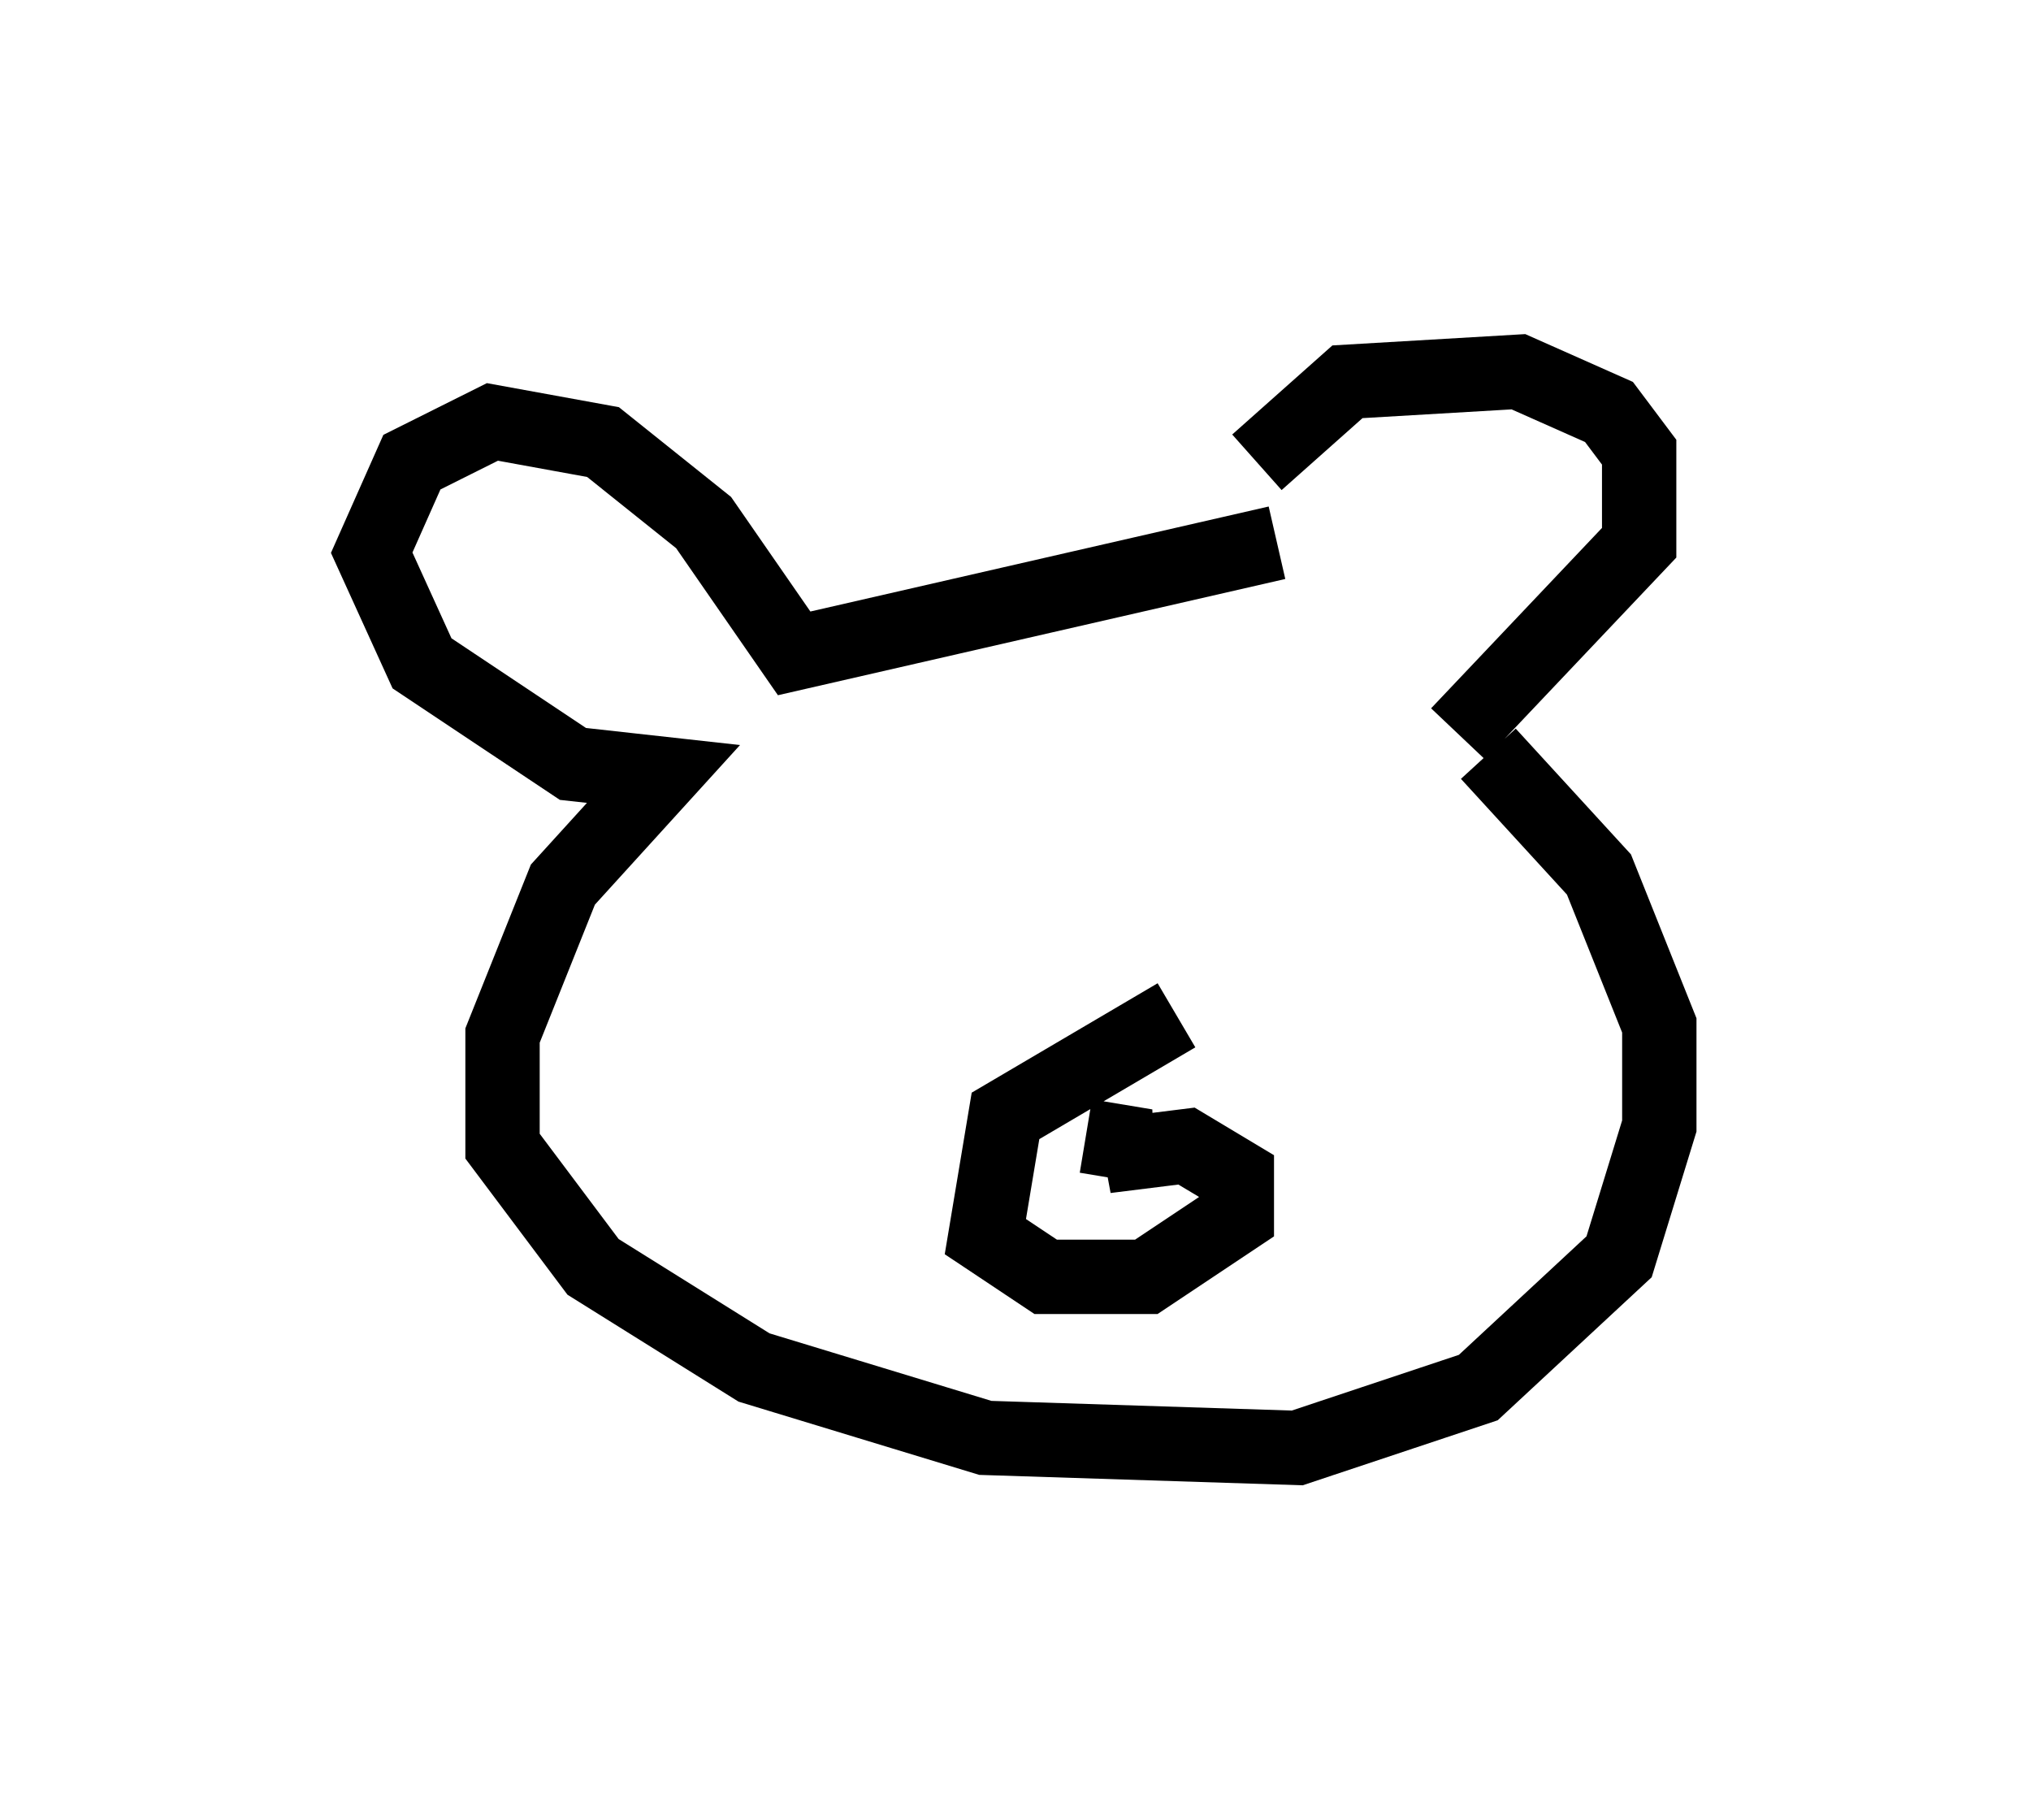 <?xml version="1.0" encoding="utf-8" ?>
<svg baseProfile="full" height="24.479" version="1.1" width="27.321" xmlns="http://www.w3.org/2000/svg" xmlns:ev="http://www.w3.org/2001/xml-events" xmlns:xlink="http://www.w3.org/1999/xlink"><defs /><rect fill="white" height="24.479" width="27.321" x="0" y="0" /><path d="M16.908, 7.571 m0.0, -1.353 l1.218, -1.083 2.3, -0.135 l1.218, 0.541 0.406, 0.541 l0.0, 1.218 -2.436, 2.571 m-2.436, -2.571 l-6.495, 1.488 -1.218, -1.759 l-1.353, -1.083 -1.488, -0.271 l-1.083, 0.541 -0.541, 1.218 l0.677, 1.488 2.03, 1.353 l1.218, 0.135 -1.353, 1.488 l-0.812, 2.03 0.0, 1.488 l1.218, 1.624 2.165, 1.353 l3.112, 0.947 4.195, 0.135 l2.436, -0.812 1.894, -1.759 l0.541, -1.759 0.0, -1.353 l-0.812, -2.03 -1.488, -1.624 m-4.195, 3.518 l-2.3, 1.353 -0.271, 1.624 l0.812, 0.541 1.353, 0.0 l1.218, -0.812 0.0, -0.541 l-0.677, -0.406 -1.083, 0.135 l0.541, -0.135 -0.812, -0.135 " fill="none" stroke="black" stroke-width="1" /></svg>